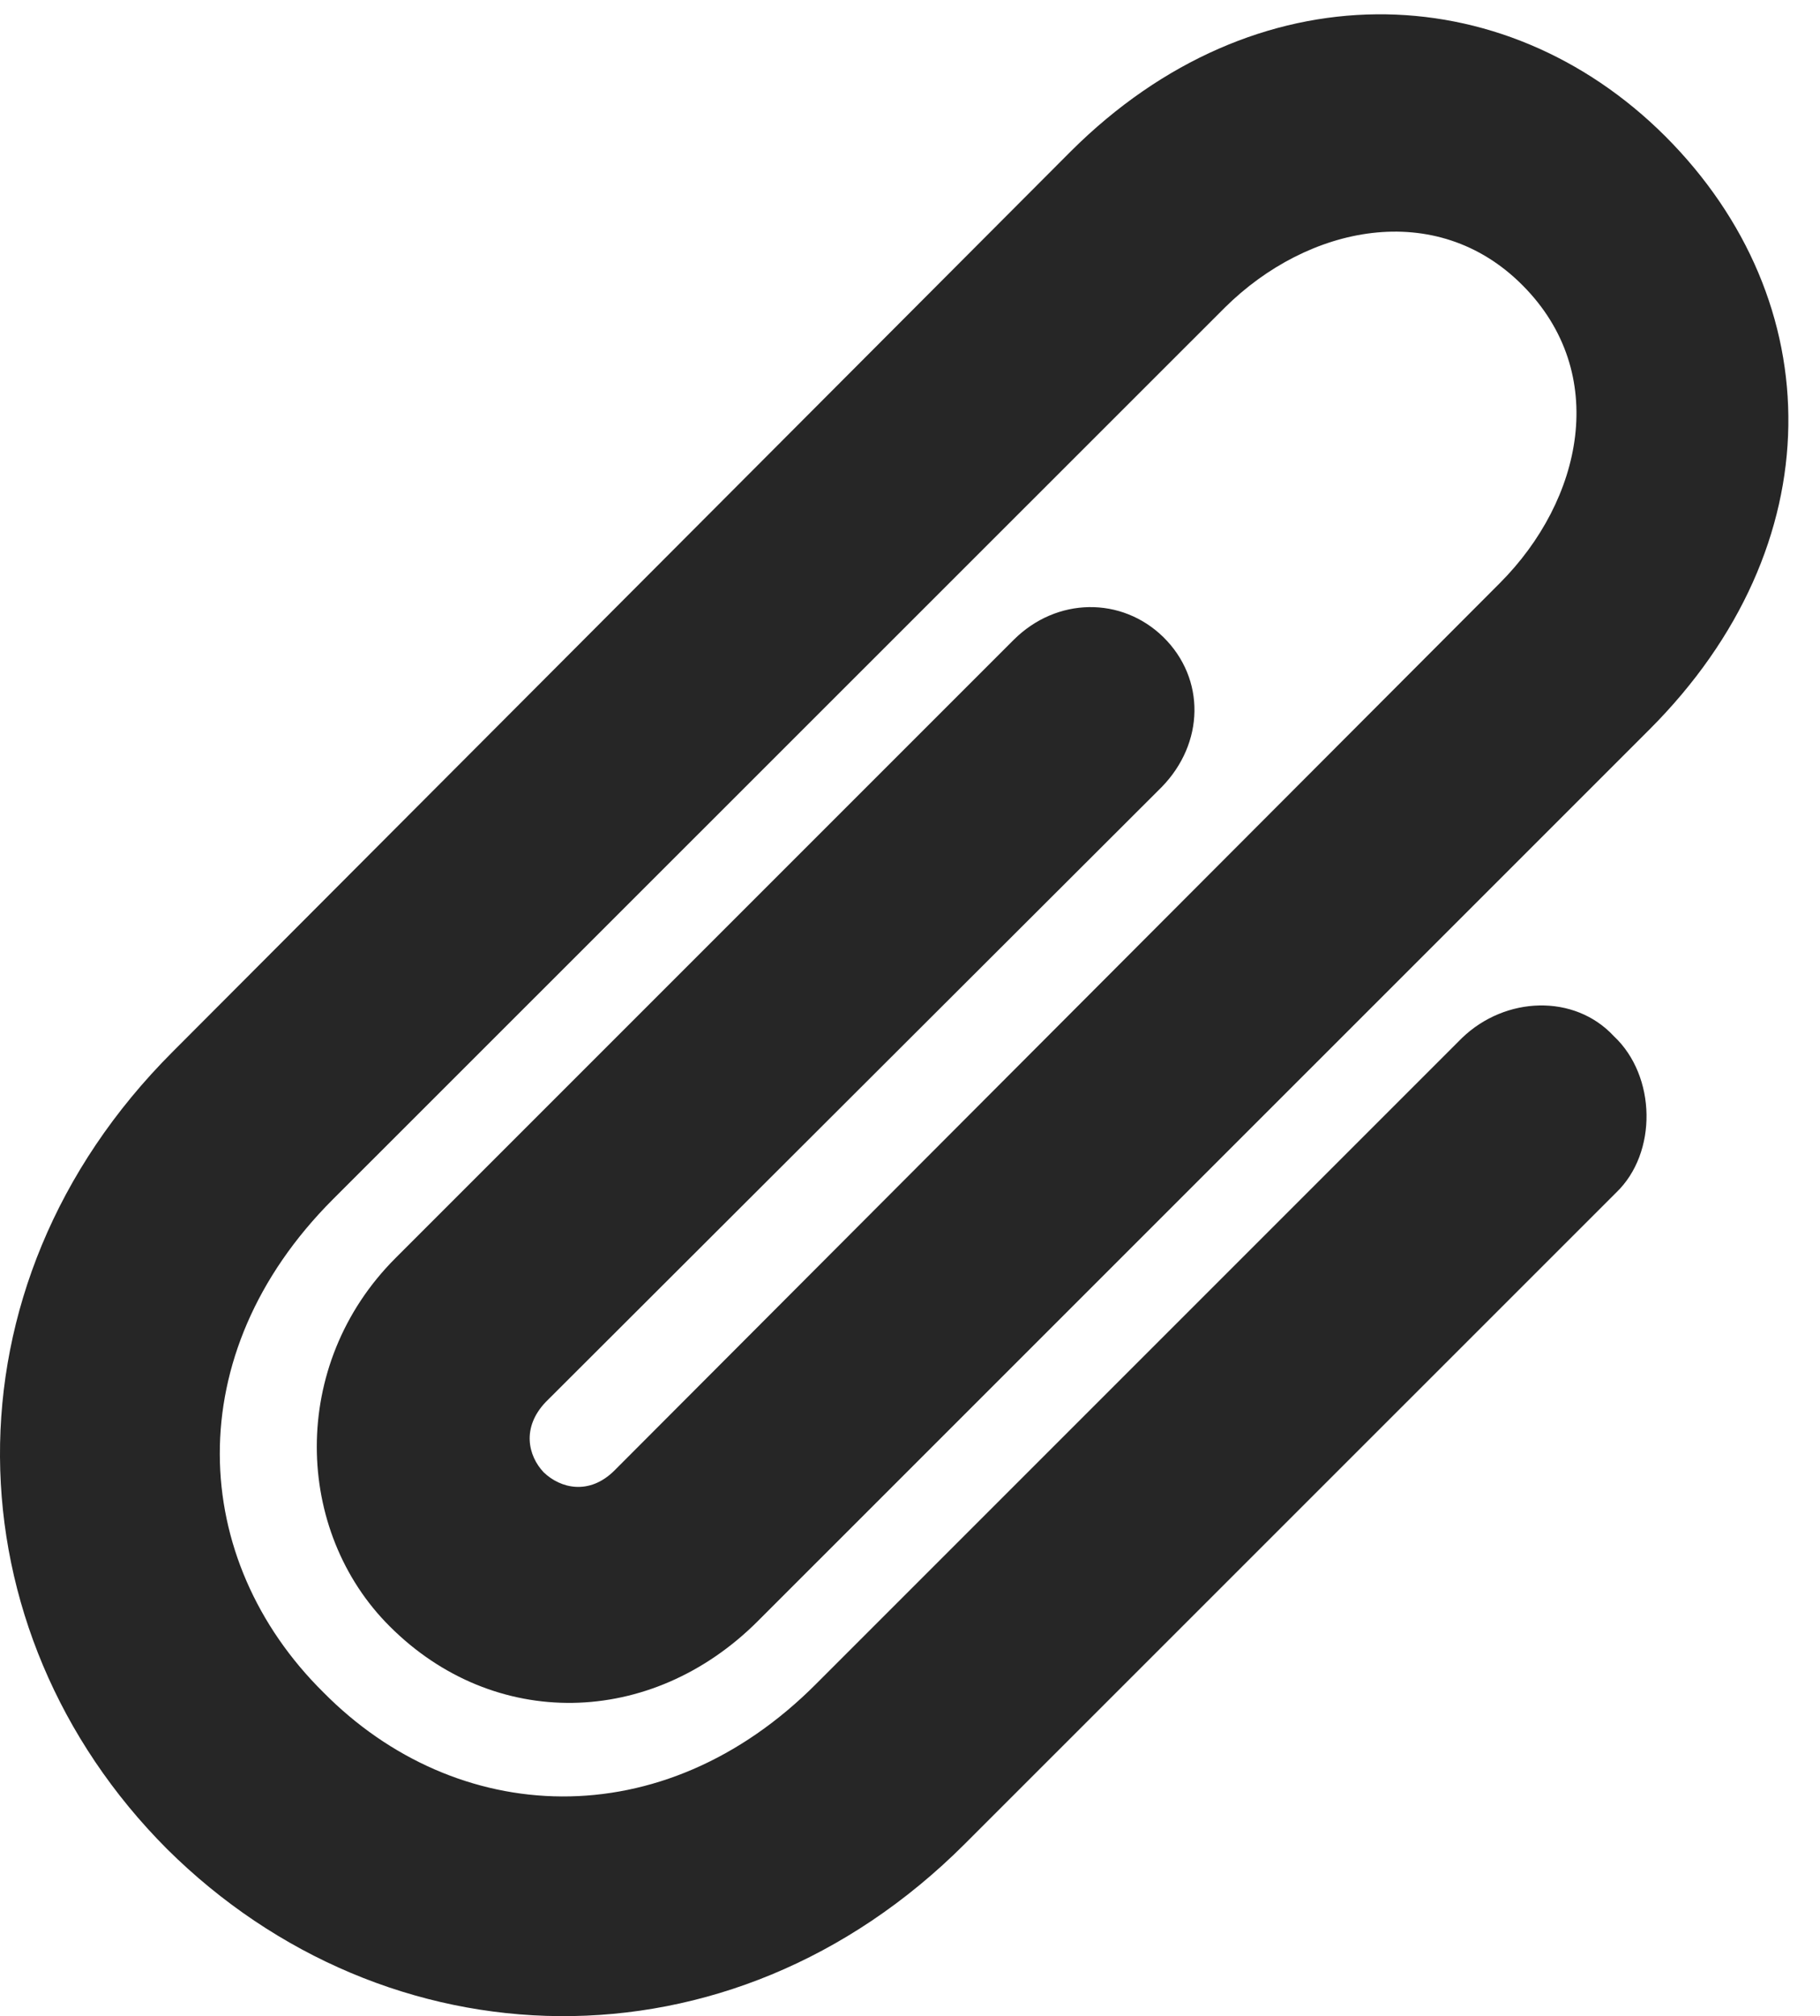 <?xml version="1.0" encoding="UTF-8"?>
<!--Generator: Apple Native CoreSVG 326-->
<!DOCTYPE svg PUBLIC "-//W3C//DTD SVG 1.1//EN" "http://www.w3.org/Graphics/SVG/1.1/DTD/svg11.dtd">
<svg version="1.1" xmlns="http://www.w3.org/2000/svg" xmlns:xlink="http://www.w3.org/1999/xlink"
       viewBox="0 0 20.548 22.761">
       <g>
              <rect height="22.761" opacity="0" width="20.548" x="0" y="0" />
              <path d="M16.507 11.717L9.217 19.007C7.479 20.755 5.148 20.622 3.651 19.105C2.137 17.608 2.011 15.29 3.757 13.541L13.828 3.473C14.764 2.544 16.213 2.238 17.19 3.221C18.18 4.215 17.867 5.647 16.933 6.583L6.937 16.601C6.653 16.883 6.328 16.804 6.138 16.621C5.963 16.436 5.885 16.116 6.163 15.826L13.113 8.888C13.6 8.391 13.612 7.663 13.135 7.193C12.665 6.733 11.93 6.738 11.443 7.225L4.465 14.203C3.26 15.408 3.322 17.289 4.402 18.362C5.575 19.535 7.349 19.508 8.556 18.301L18.621 8.237C20.701 6.157 20.667 3.404 18.799 1.536C16.971-0.285 14.171-0.365 12.091 1.707L1.949 11.874C-0.709 14.532-0.569 18.412 1.885 20.873C4.354 23.325 8.234 23.473 10.892 20.817L18.246 13.464C18.715 13.016 18.701 12.148 18.221 11.698C17.774 11.216 16.994 11.248 16.507 11.717Z"
                     fill="currentColor" fill-opacity="0.85" />
       </g>
</svg>